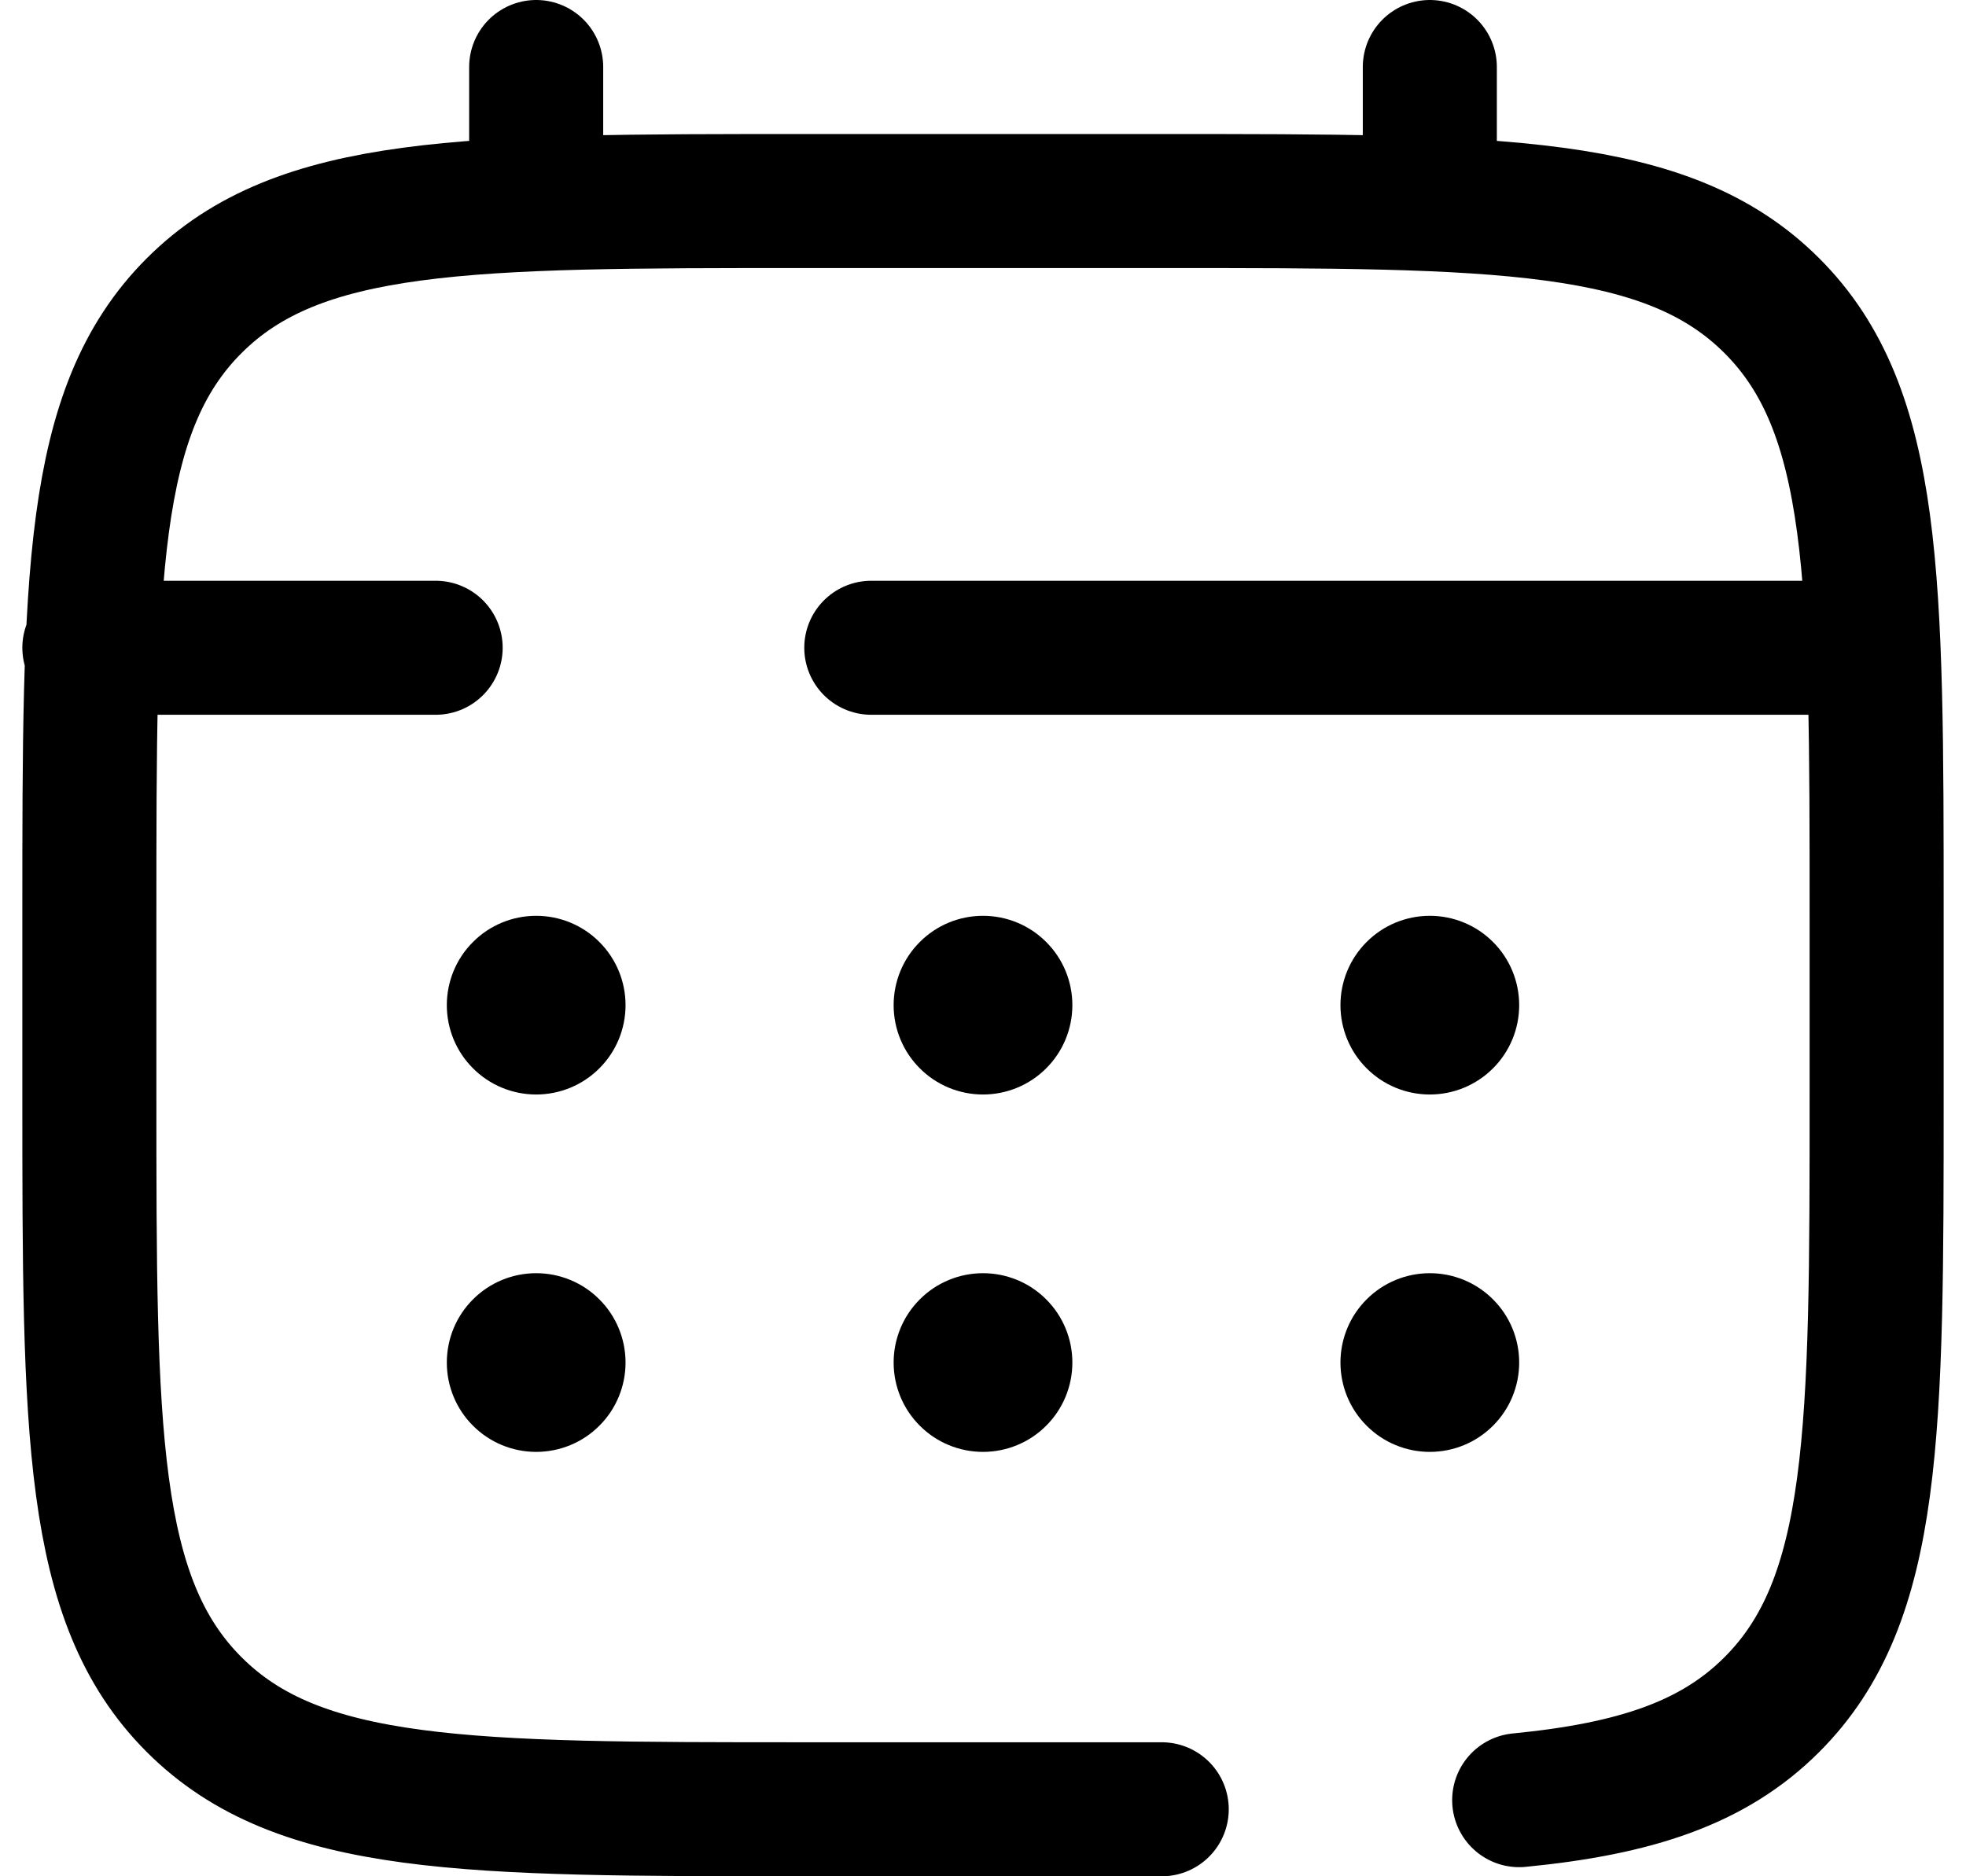 <svg width="22" height="21" viewBox="0 0 22 21" fill="none" xmlns="http://www.w3.org/2000/svg">
    <path d="M13 20.25H9C5.229 20.25 3.343 20.25 2.172 19.078C1 17.907 1 16.021 1 12.25V10.25C1 6.479 1 4.593 2.172 3.422C3.343 2.25 5.229 2.25 9 2.25H13C16.771 2.25 18.657 2.25 19.828 3.422C21 4.593 21 6.479 21 10.25V12.25C21 16.021 21 17.907 19.828 19.078C19.175 19.732 18.3 20.021 17 20.148M6 2.25V0.75M16 2.25V0.75M20.5 7.25H9.75M1 7.25H4.875" stroke="black" style="stroke:black;stroke-opacity:1;" stroke-width="1.5" stroke-linecap="round"/>
    <path d="M17 15.25C17 15.515 16.895 15.77 16.707 15.957C16.52 16.145 16.265 16.25 16 16.25C15.735 16.25 15.48 16.145 15.293 15.957C15.105 15.77 15 15.515 15 15.25C15 14.985 15.105 14.73 15.293 14.543C15.48 14.355 15.735 14.25 16 14.25C16.265 14.25 16.52 14.355 16.707 14.543C16.895 14.73 17 14.985 17 15.25ZM17 11.25C17 11.515 16.895 11.77 16.707 11.957C16.52 12.145 16.265 12.25 16 12.25C15.735 12.25 15.48 12.145 15.293 11.957C15.105 11.77 15 11.515 15 11.25C15 10.985 15.105 10.73 15.293 10.543C15.48 10.355 15.735 10.25 16 10.25C16.265 10.25 16.52 10.355 16.707 10.543C16.895 10.73 17 10.985 17 11.25ZM12 15.25C12 15.515 11.895 15.77 11.707 15.957C11.52 16.145 11.265 16.25 11 16.25C10.735 16.25 10.48 16.145 10.293 15.957C10.105 15.77 10 15.515 10 15.25C10 14.985 10.105 14.73 10.293 14.543C10.48 14.355 10.735 14.25 11 14.25C11.265 14.25 11.52 14.355 11.707 14.543C11.895 14.73 12 14.985 12 15.25ZM12 11.25C12 11.515 11.895 11.77 11.707 11.957C11.52 12.145 11.265 12.25 11 12.25C10.735 12.25 10.48 12.145 10.293 11.957C10.105 11.77 10 11.515 10 11.25C10 10.985 10.105 10.73 10.293 10.543C10.48 10.355 10.735 10.25 11 10.25C11.265 10.25 11.52 10.355 11.707 10.543C11.895 10.73 12 10.985 12 11.25ZM7 15.25C7 15.515 6.895 15.77 6.707 15.957C6.52 16.145 6.265 16.25 6 16.25C5.735 16.25 5.48 16.145 5.293 15.957C5.105 15.77 5 15.515 5 15.25C5 14.985 5.105 14.73 5.293 14.543C5.48 14.355 5.735 14.25 6 14.25C6.265 14.25 6.52 14.355 6.707 14.543C6.895 14.73 7 14.985 7 15.25ZM7 11.25C7 11.515 6.895 11.77 6.707 11.957C6.52 12.145 6.265 12.25 6 12.25C5.735 12.25 5.48 12.145 5.293 11.957C5.105 11.77 5 11.515 5 11.25C5 10.985 5.105 10.73 5.293 10.543C5.48 10.355 5.735 10.25 6 10.25C6.265 10.25 6.52 10.355 6.707 10.543C6.895 10.73 7 10.985 7 11.25Z" fill="black" style="fill:black;fill-opacity:1;"/>
</svg>
